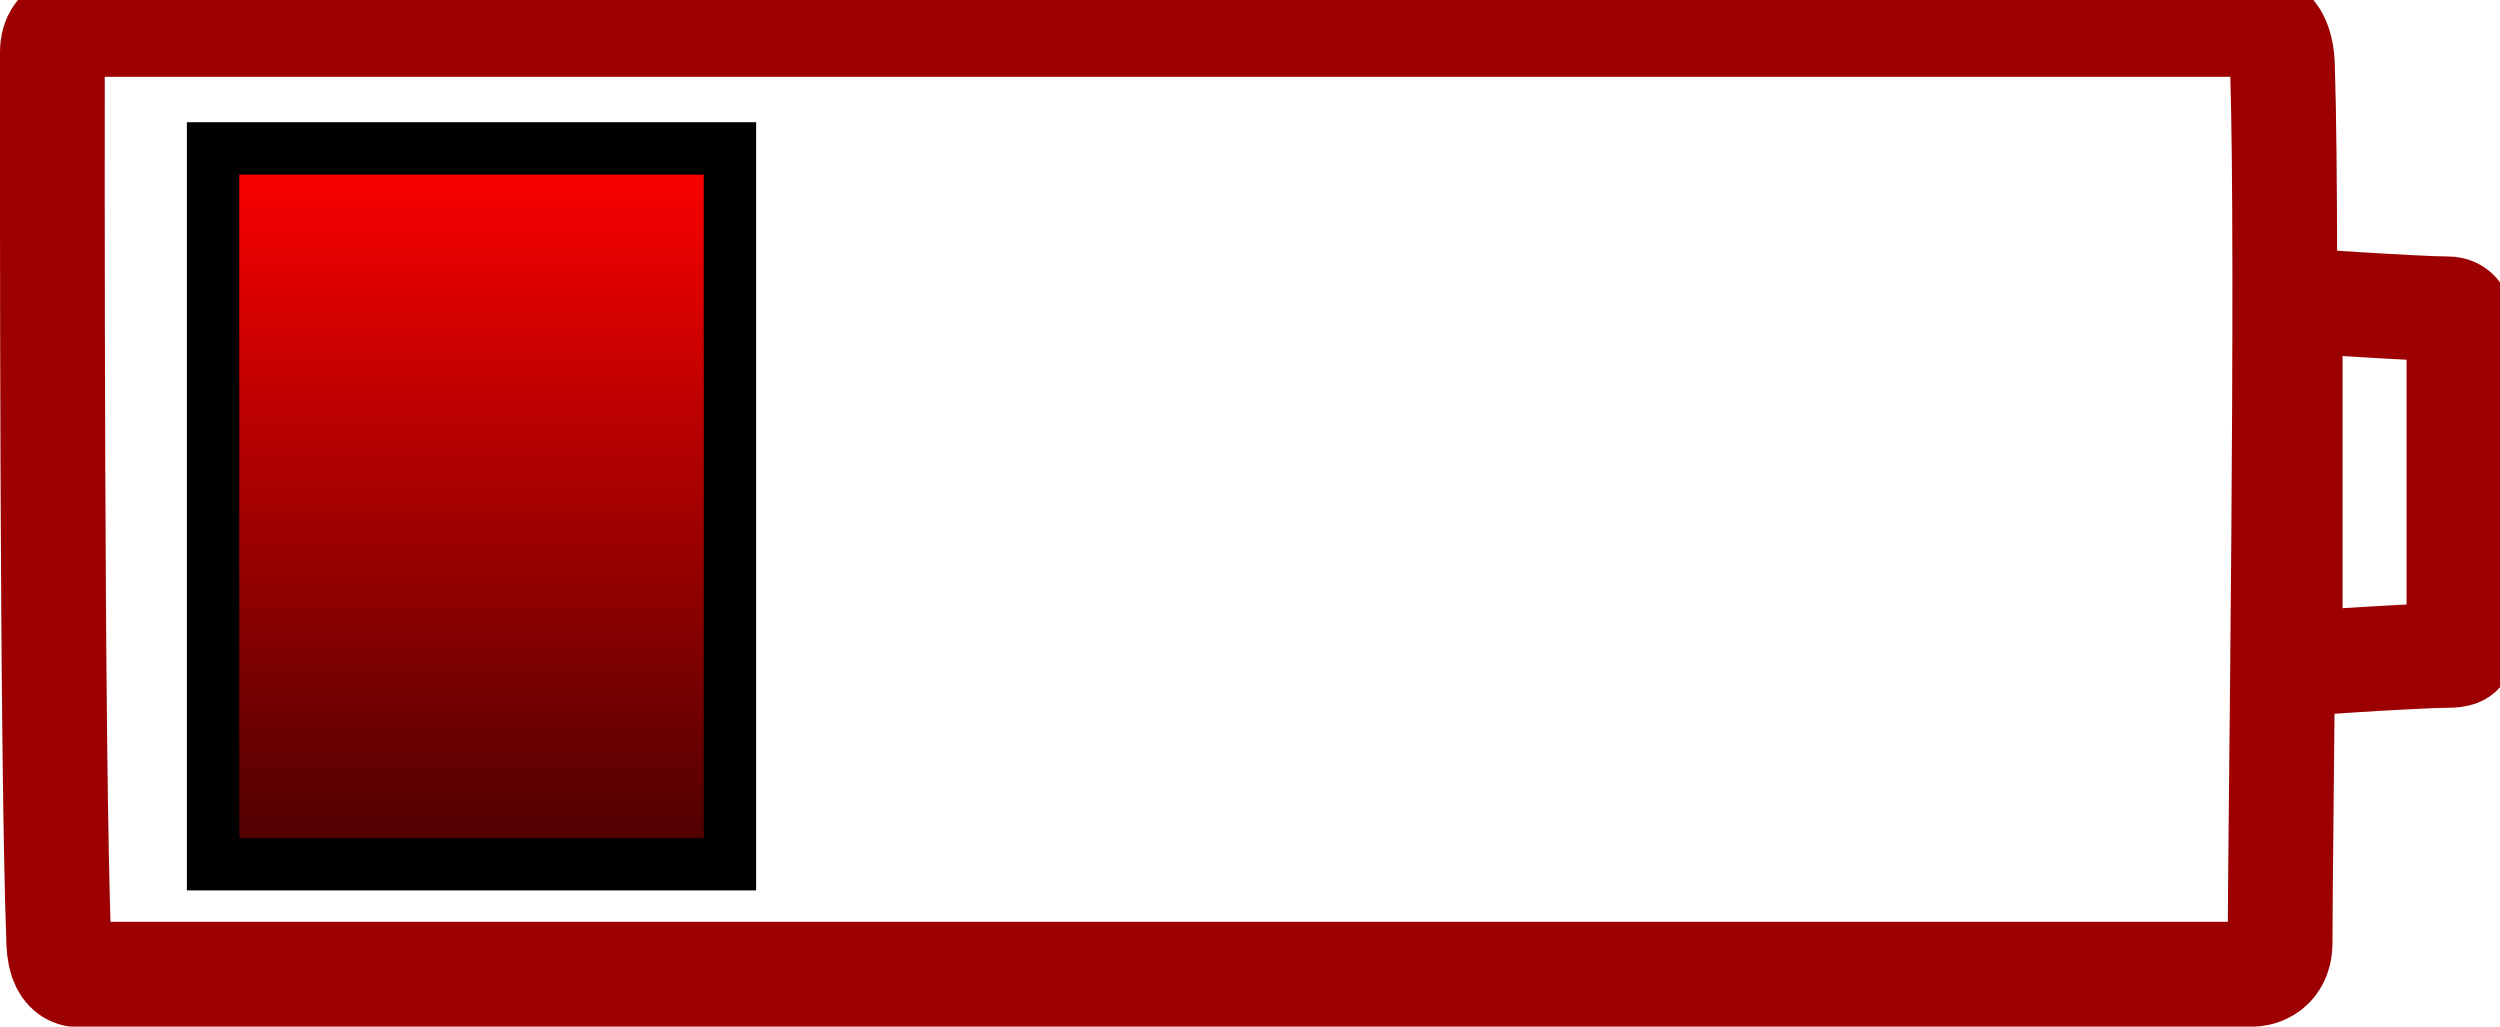 <svg version="1.1" xmlns="http://www.w3.org/2000/svg" xmlns:xlink="http://www.w3.org/1999/xlink" width="71.597" height="29.4" viewBox="0,0,71.597,29.4"><defs><linearGradient x1="217.856" y1="169.95" x2="217.856" y2="190.45" gradientUnits="userSpaceOnUse" id="color-1"><stop offset="0" stop-color="#ff0000"/><stop offset="1" stop-color="#4a0000"/></linearGradient></defs><g transform="translate(-204.352,-165.7)"><g data-paper-data="{&quot;isPaintingLayer&quot;:true}" fill-rule="nonzero" stroke-linecap="butt" stroke-linejoin="miter" stroke-miterlimit="10" stroke-dasharray="" stroke-dashoffset="0" style="mix-blend-mode: normal"><path d="M206.727,193.6c0,0 -0.65,0.213 -0.692,-0.903c-0.205,-5.452 -0.183,-22.616 -0.183,-25.497c0,-0.889 0.875,-0.8 0.875,-0.8h62.174c0,0 0.775,-0.103 0.817,1.178c0.184,5.691 -0.067,22.304 -0.067,25.122c0,0.877 -0.75,0.9 -0.75,0.9z" fill="none" stroke="#9d0000" stroke-width="3"/><path d="M269.941,184.72v-10.425c0,0 3.617,0.25 4.509,0.25c0.583,0 0.323,0.875 0.323,0.875v8.8c0,0 0.296,0.25 -0.323,0.25c-0.891,0 -4.509,0.25 -4.509,0.25z" fill="none" stroke="#9d0000" stroke-width="3"/><path d="M210.454,190.45v-20.5h14.803v20.5z" fill="url(#color-1)" stroke="#000000" stroke-width="1.5"/></g></g></svg>